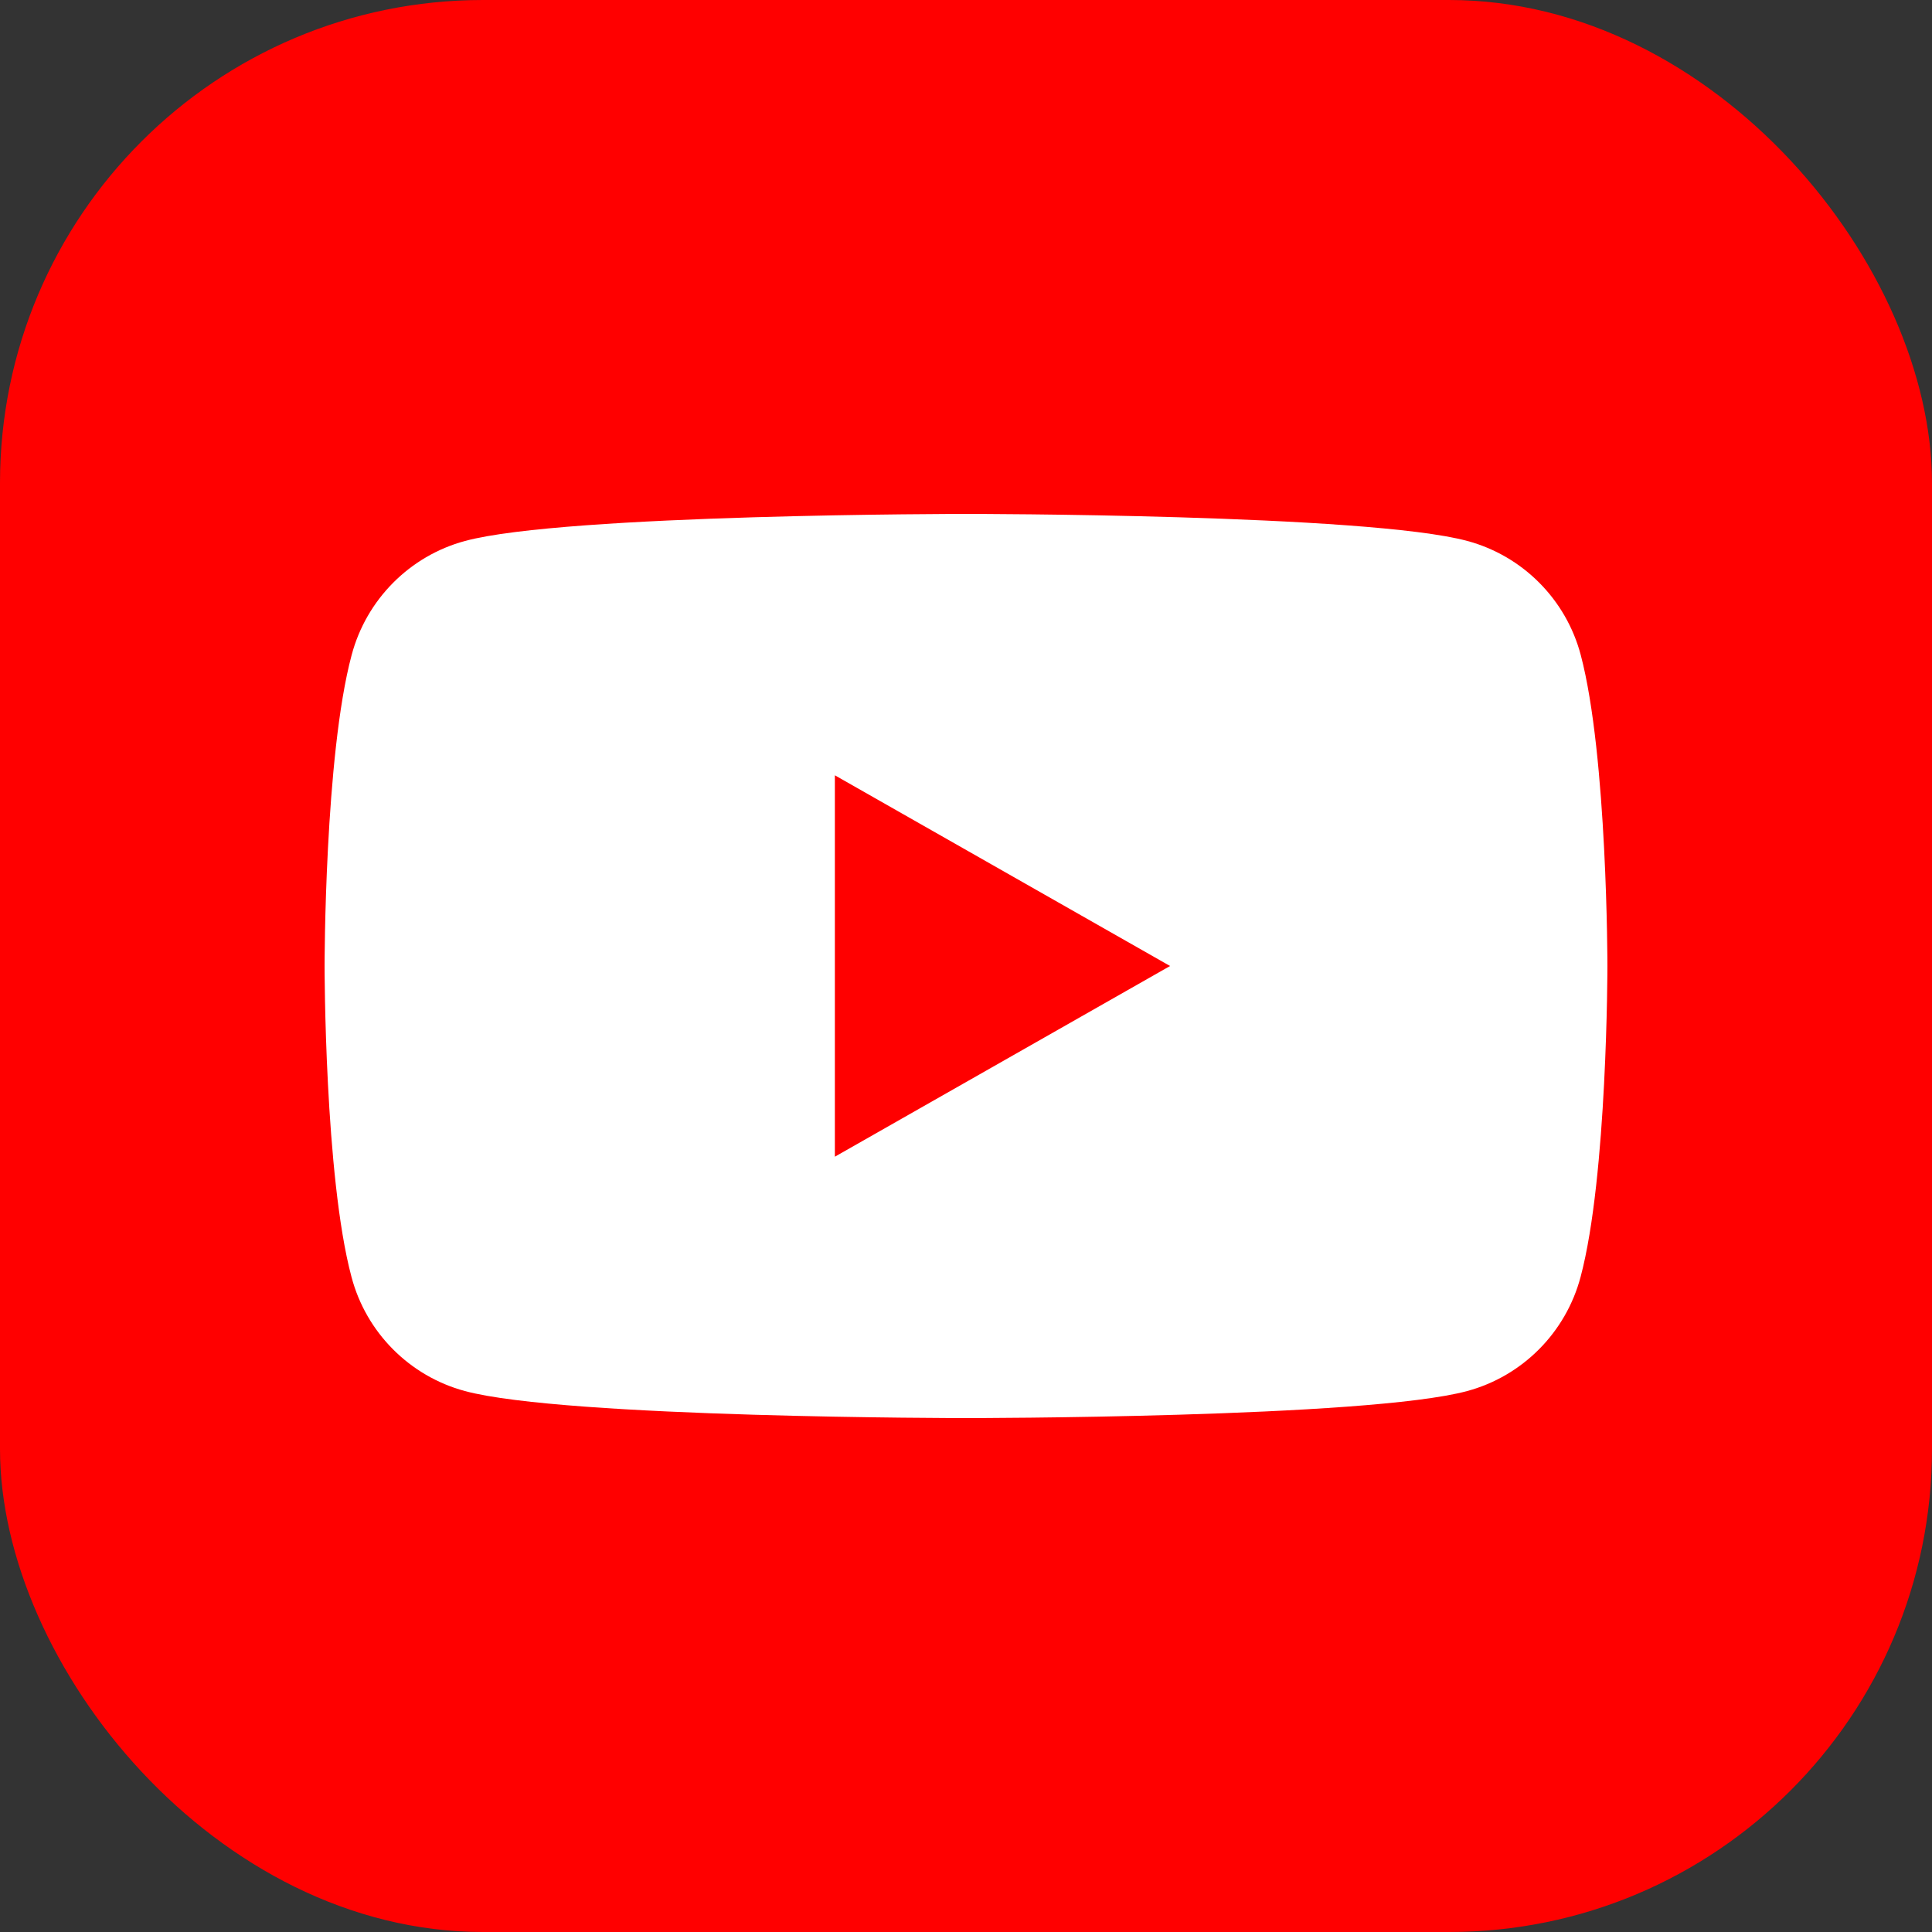<svg width="24" height="24" viewBox="0 0 24 24" fill="none" xmlns="http://www.w3.org/2000/svg">
<rect x="0" y="0" width="24" height="24" fill="#333333" stroke="none"/>
<rect width="24" height="24" rx="6" fill="#FF0000"/>
<path d="M19.637 8.138C19.455 7.447 18.915 6.905 18.228 6.72C16.985 6.384 12.003 6.384 12.003 6.384C12.003 6.384 7.018 6.384 5.777 6.72C5.091 6.905 4.551 7.447 4.368 8.138C4.032 9.389 4.032 12 4.032 12C4.032 12 4.032 14.611 4.366 15.861C4.548 16.553 5.088 17.095 5.775 17.28C7.018 17.616 12 17.616 12 17.616C12 17.616 16.985 17.616 18.226 17.28C18.912 17.095 19.452 16.553 19.635 15.861C19.968 14.611 19.968 12 19.968 12C19.968 12 19.968 9.389 19.637 8.138ZM10.371 14.369V9.631L14.535 12L10.371 14.369Z" fill="white"/>
</svg>
